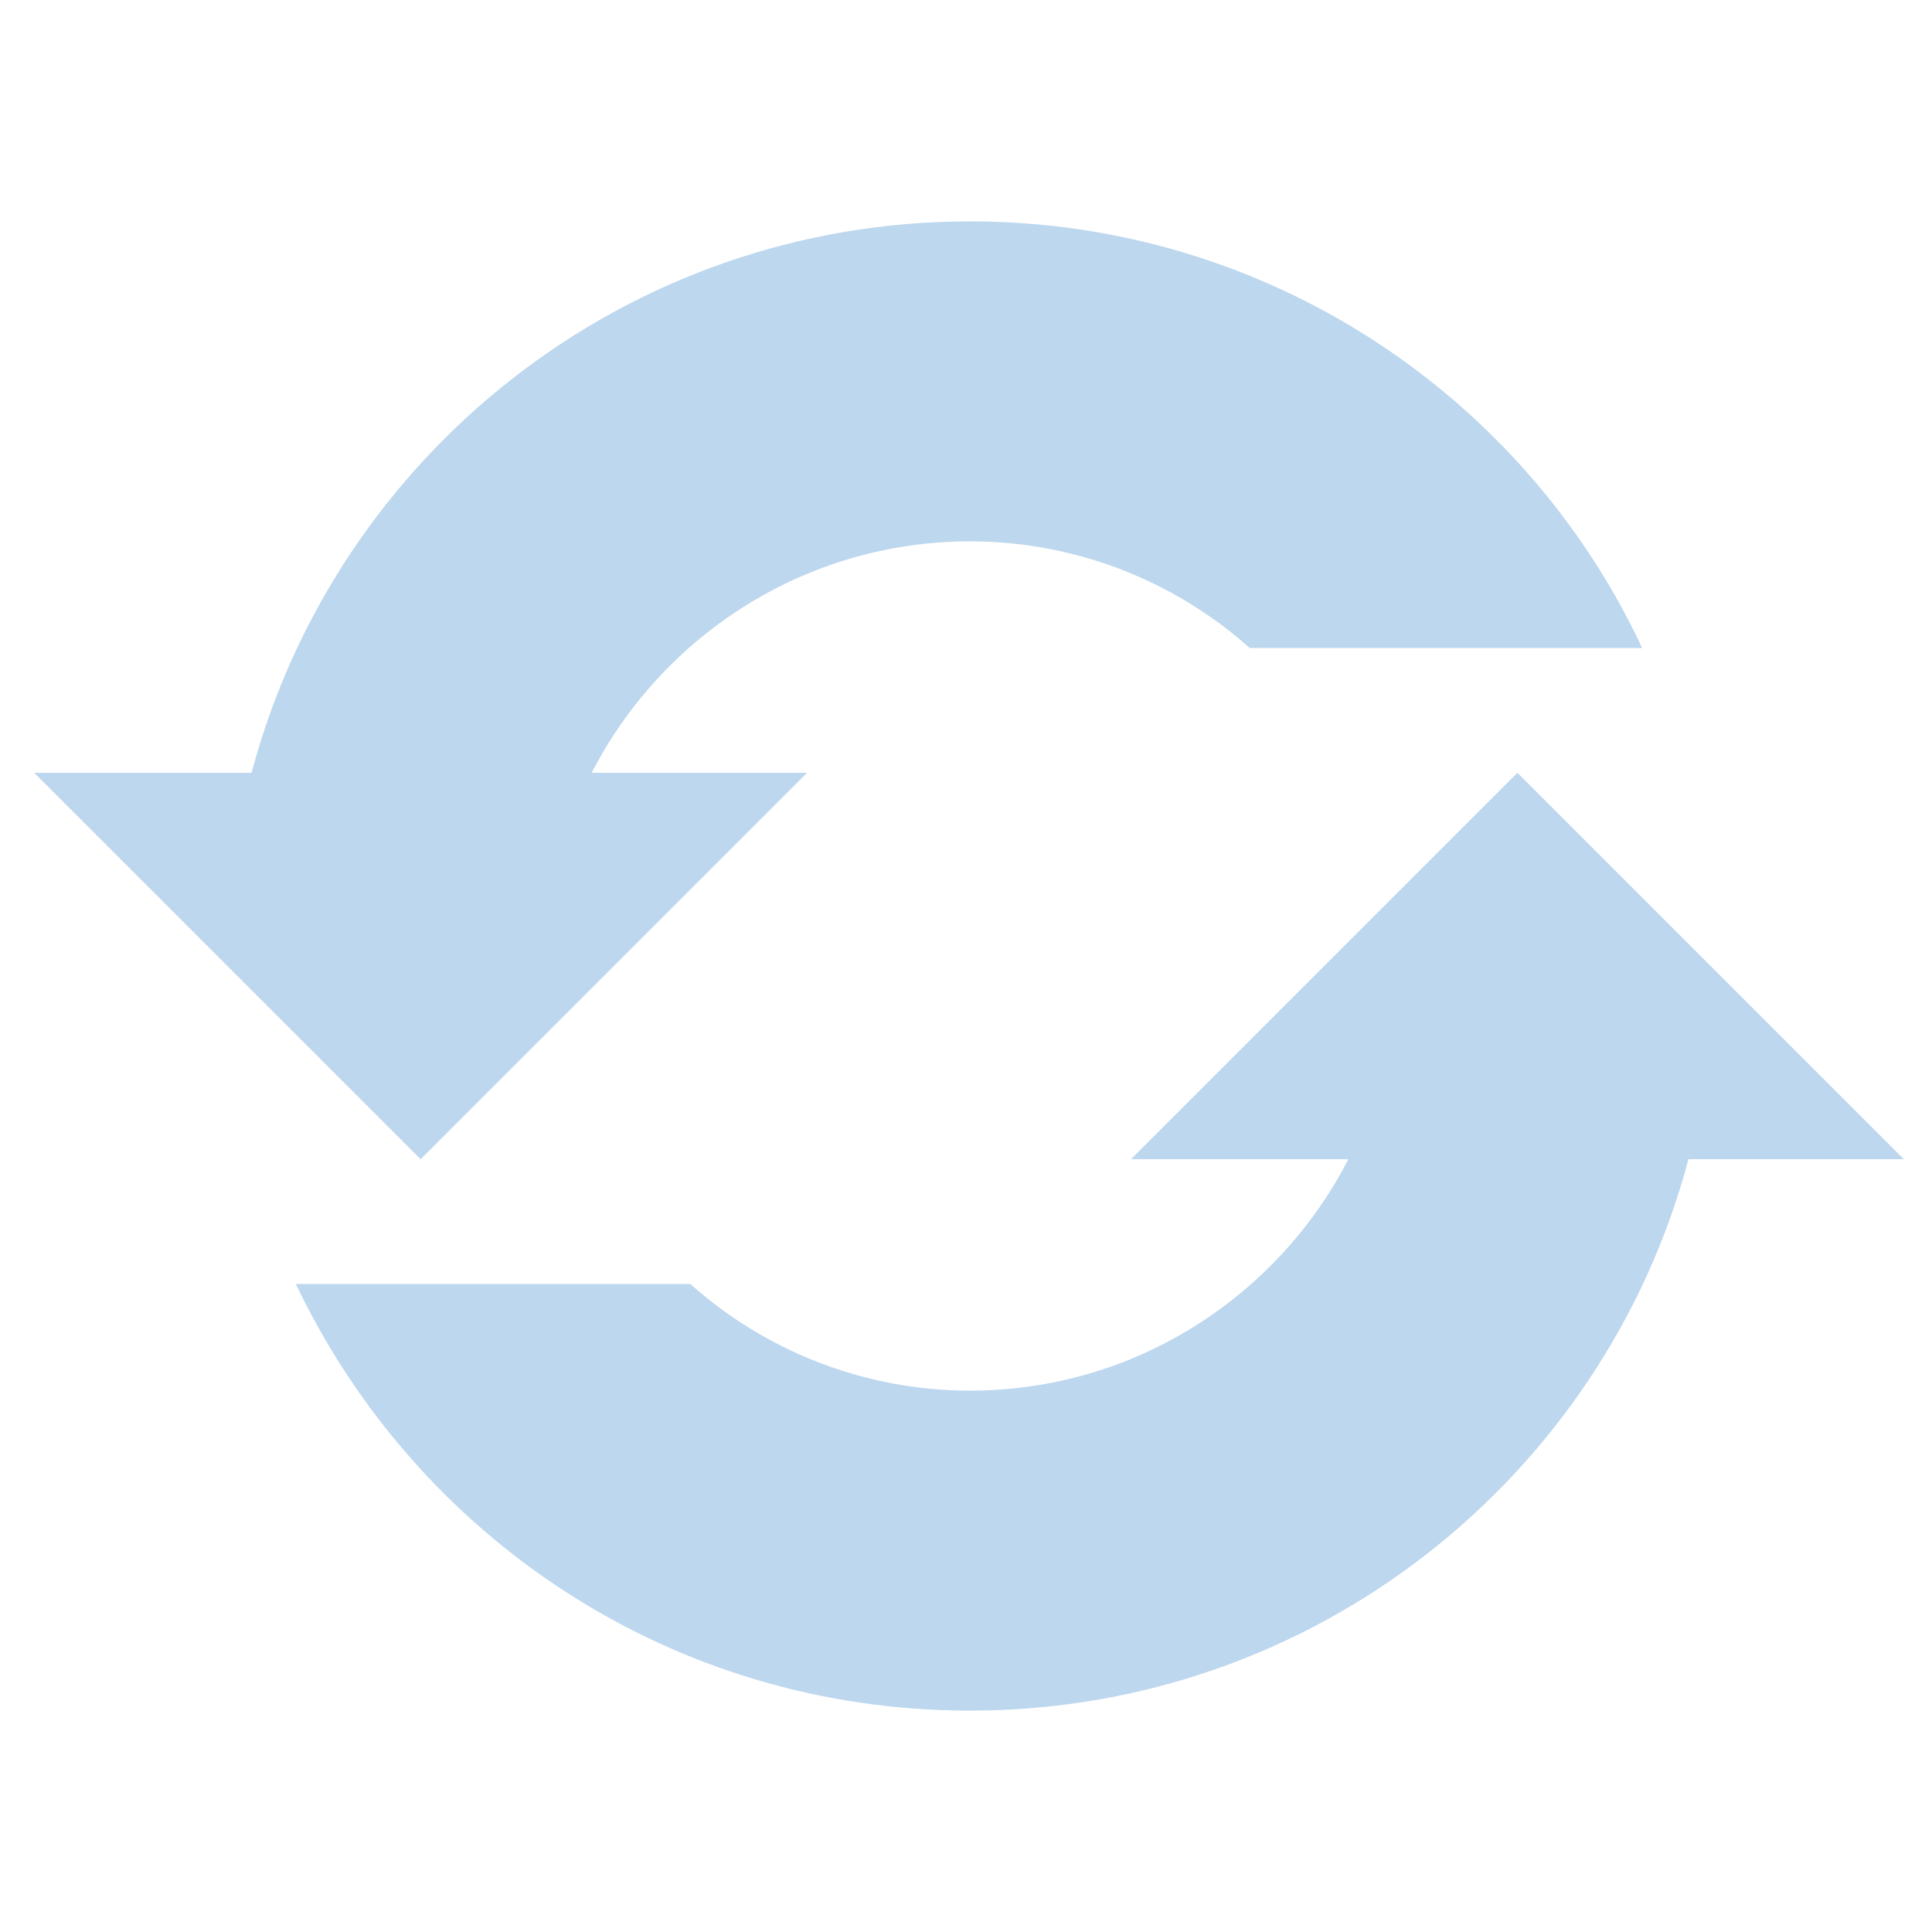 <svg viewBox="0 0 96 96" xmlns="http://www.w3.org/2000/svg" xmlns:xlink="http://www.w3.org/1999/xlink" id="Icons_Repeat" overflow="hidden"><path d="M20.9 57.6 40.1 38.4 29.4 38.4C32.9 31.6 40 26.9 48.2 26.9 53.5 26.9 58.4 28.9 62.1 32.2L81.6 32.2C75.7 19.6 62.9 11 48.2 11 31.1 11 16.7 22.6 12.5 38.4L1.7 38.4 20.9 57.6Z" stroke="none" stroke-width="1" stroke-linecap="butt" fill="#BDD7EE" fill-opacity="1"/><path d="M94.6 57.6 75.4 38.4 56.2 57.6 67 57.6C63.5 64.4 56.4 69.1 48.2 69.1 42.9 69.1 38 67.1 34.3 63.8L14.7 63.8C20.7 76.4 33.4 85 48.2 85 65.3 85 79.7 73.4 83.9 57.6L94.6 57.6Z" stroke="none" stroke-width="1" stroke-linecap="butt" fill="#BDD7EE" fill-opacity="1"/></svg>